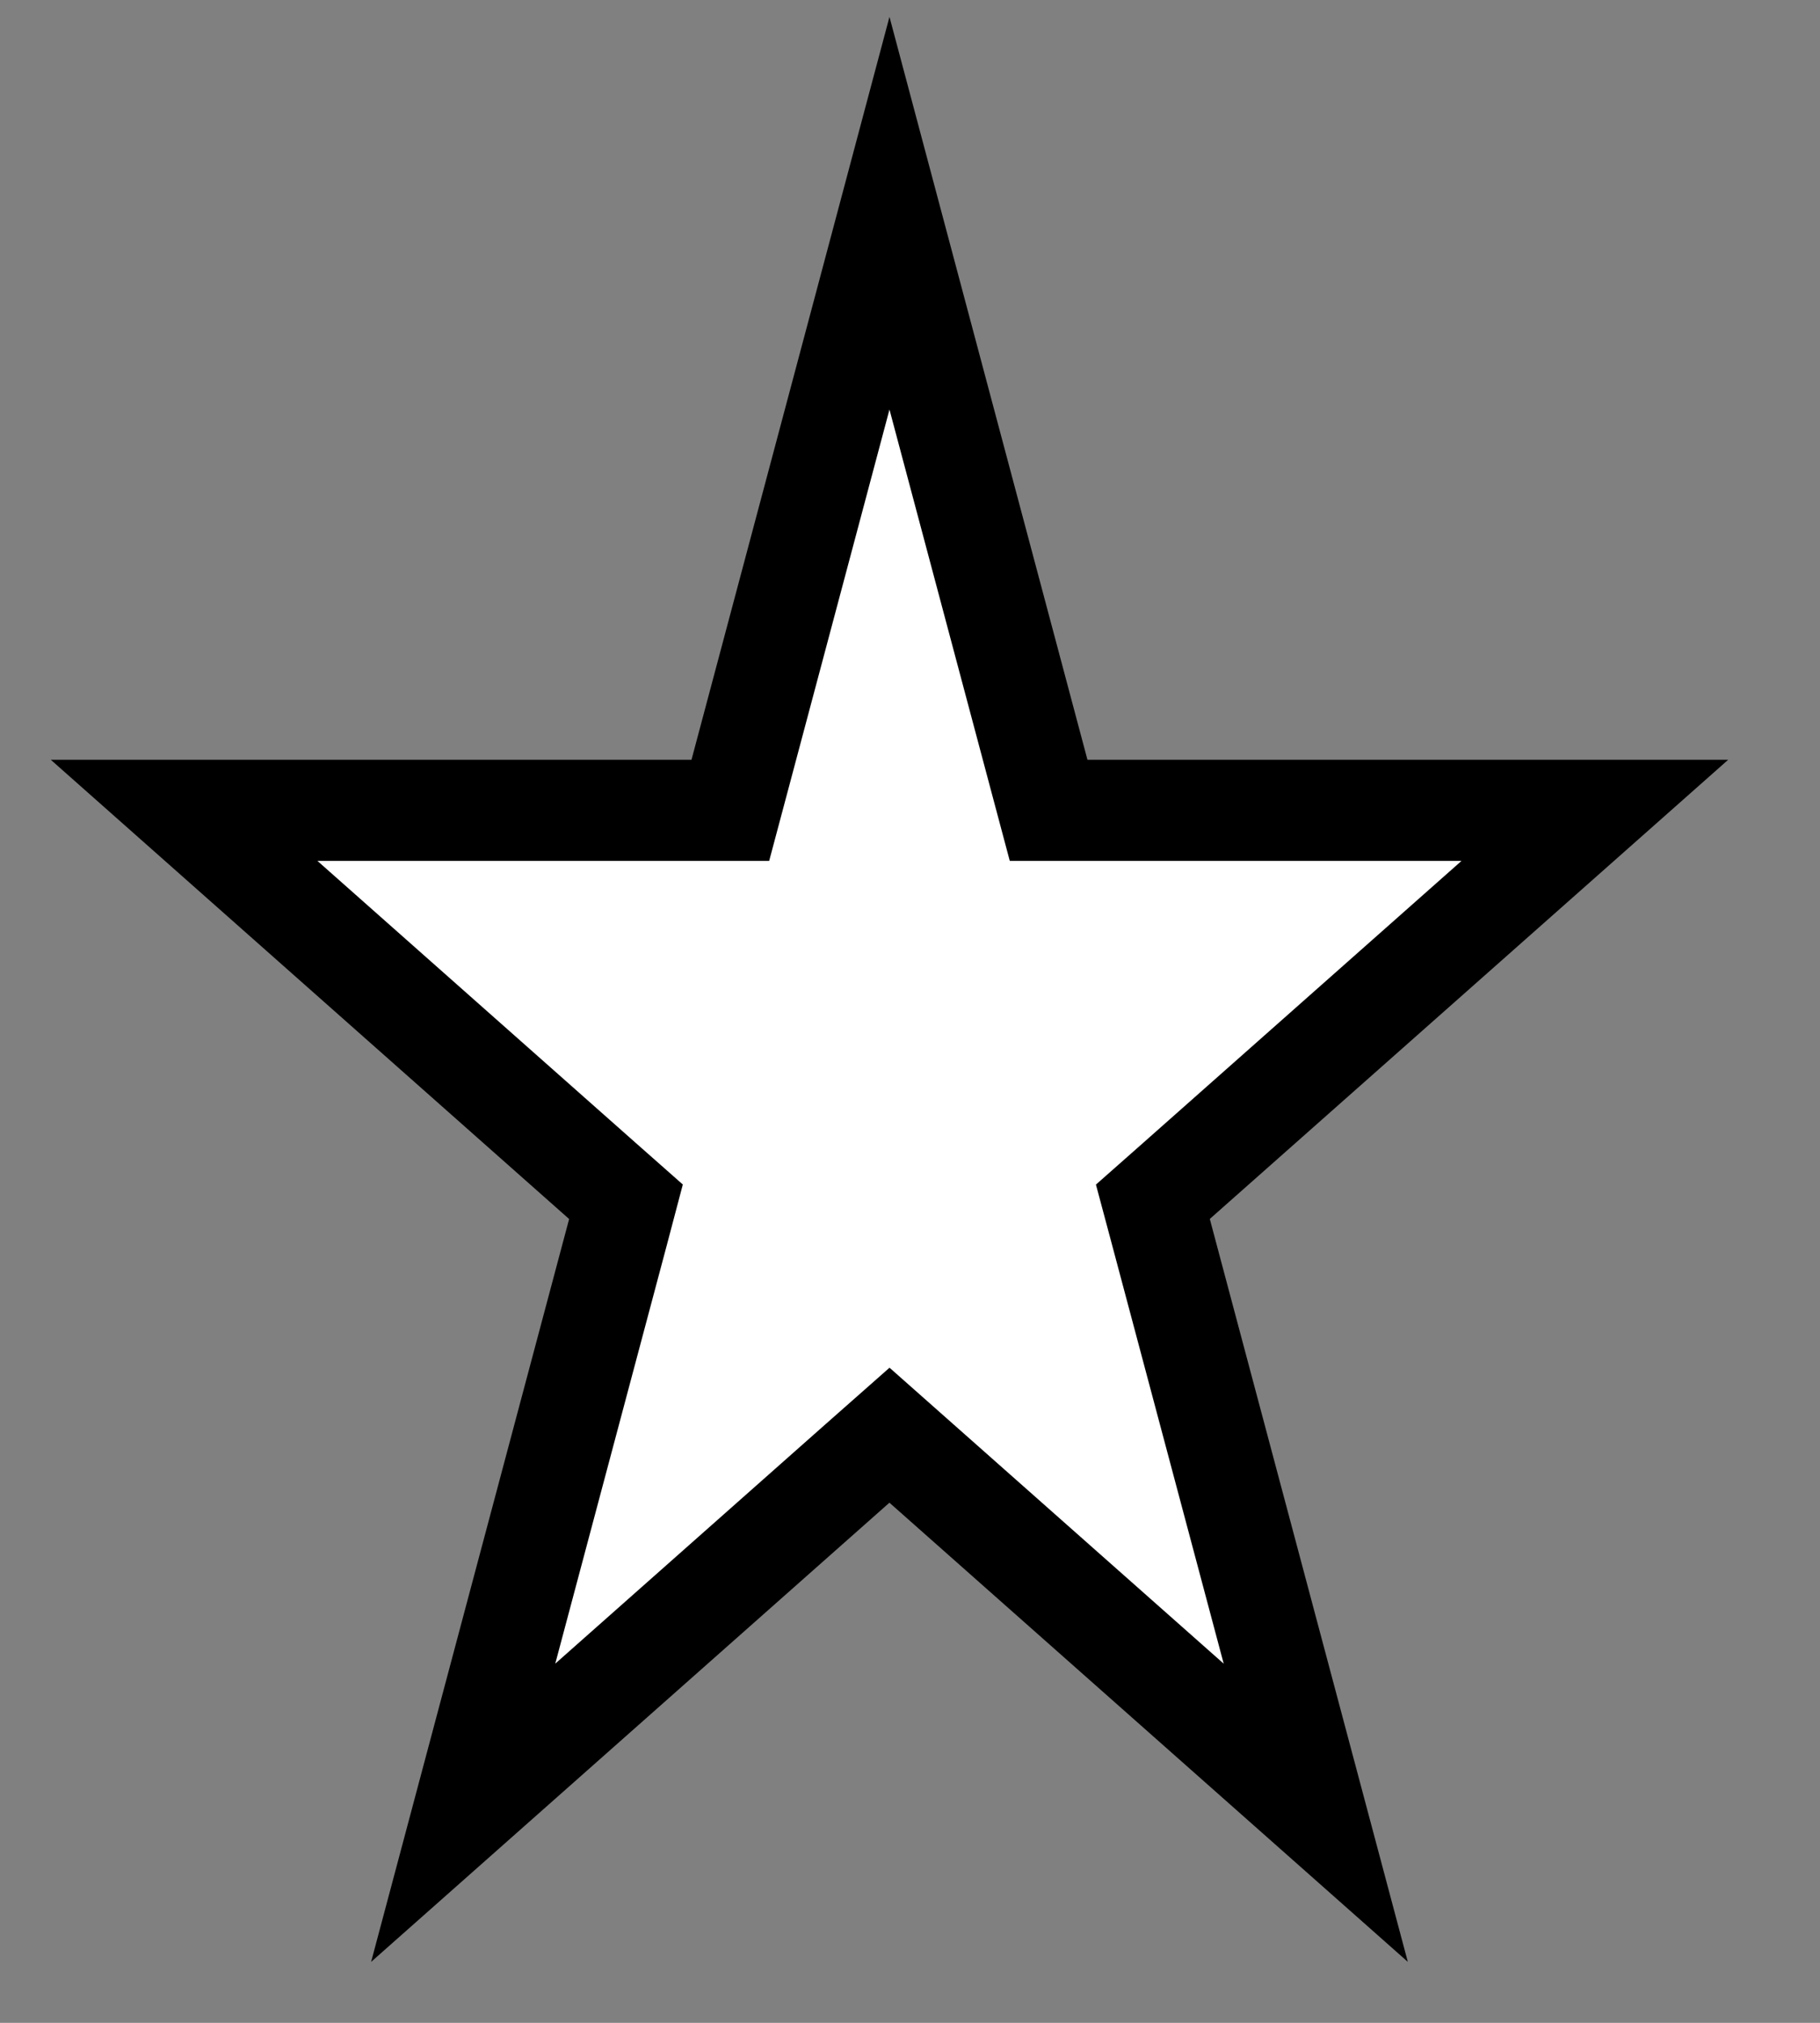 <?xml version="1.0" encoding="UTF-8" standalone="no"?><svg width='18' height='20' viewBox='0 0 18 20' fill='none' xmlns='http://www.w3.org/2000/svg'>
<rect x="0" y="0" width="18" height="20" fill="#808080" stroke="none"/>
<path d='M8.797 2.108L10.272 7.641L10.371 8.012H10.755H15.773L11.633 11.678L11.402 11.882L11.482 12.181L13.013 17.923L9.128 14.483L8.797 14.19L8.465 14.483L4.581 17.923L6.112 12.181L6.191 11.882L5.96 11.678L1.821 8.012H6.839H7.223L7.322 7.641L8.797 2.108Z' fill='white' stroke='black'/>
</svg>
